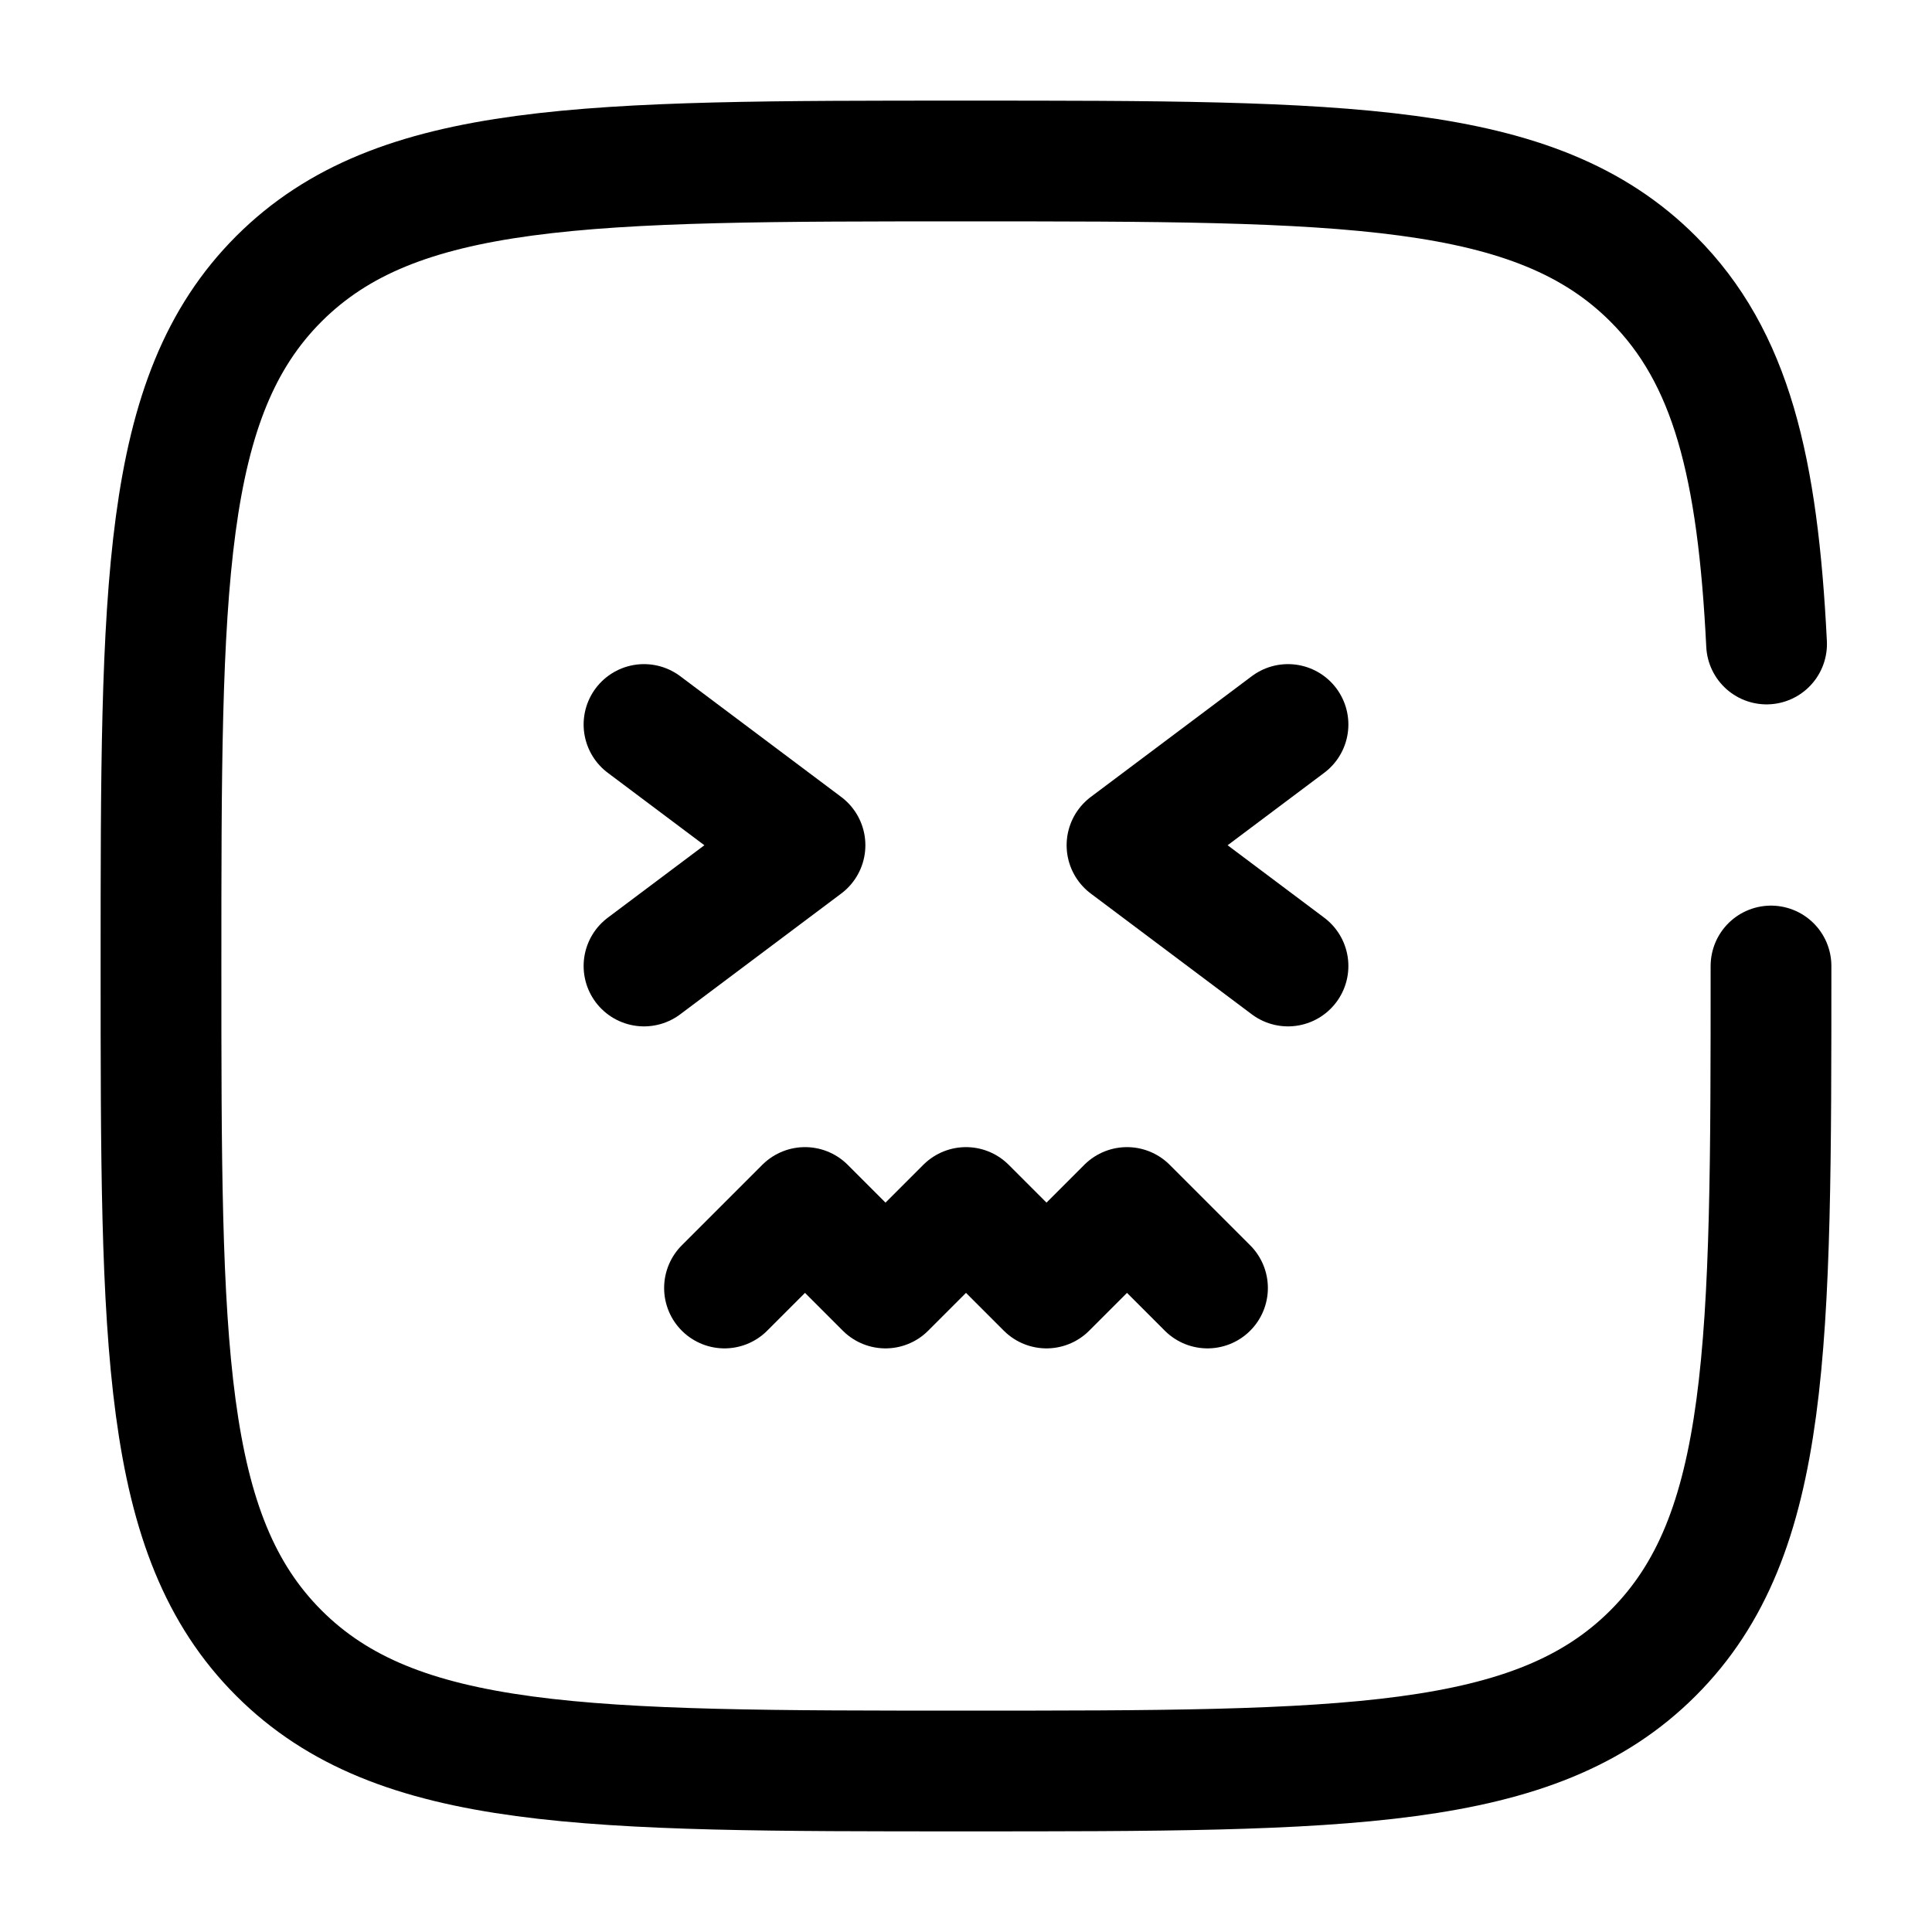 <svg width="24" height="24" viewBox="0 0 24 24" fill="none" xmlns="http://www.w3.org/2000/svg"><g id="Broken / Faces, Emotions, Stickers / Confounded Square"><path id="Vector" d="M8 12L10 10.5L8 9" stroke="currentColor" stroke-width="1.5" stroke-linecap="round" stroke-linejoin="round"/><path id="Vector_2" d="M16 12L14 10.5L16 9" stroke="currentColor" stroke-width="1.5" stroke-linecap="round" stroke-linejoin="round"/><path id="Vector_3" d="M15 16L14 15L13 16L12 15L11 16L10 15L9 16" stroke="currentColor" stroke-width="1.5" stroke-linecap="round" stroke-linejoin="round"/><path id="Vector_4" d="M22 12C22 16.714 22 19.071 20.535 20.535C19.071 22 16.714 22 12 22C7.286 22 4.929 22 3.464 20.535C2 19.071 2 16.714 2 12C2 7.286 2 4.929 3.464 3.464C4.929 2 7.286 2 12 2C16.714 2 19.071 2 20.535 3.464C21.509 4.438 21.836 5.807 21.945 8" stroke="currentColor" stroke-width="1.5" stroke-linecap="round"/></g></svg>